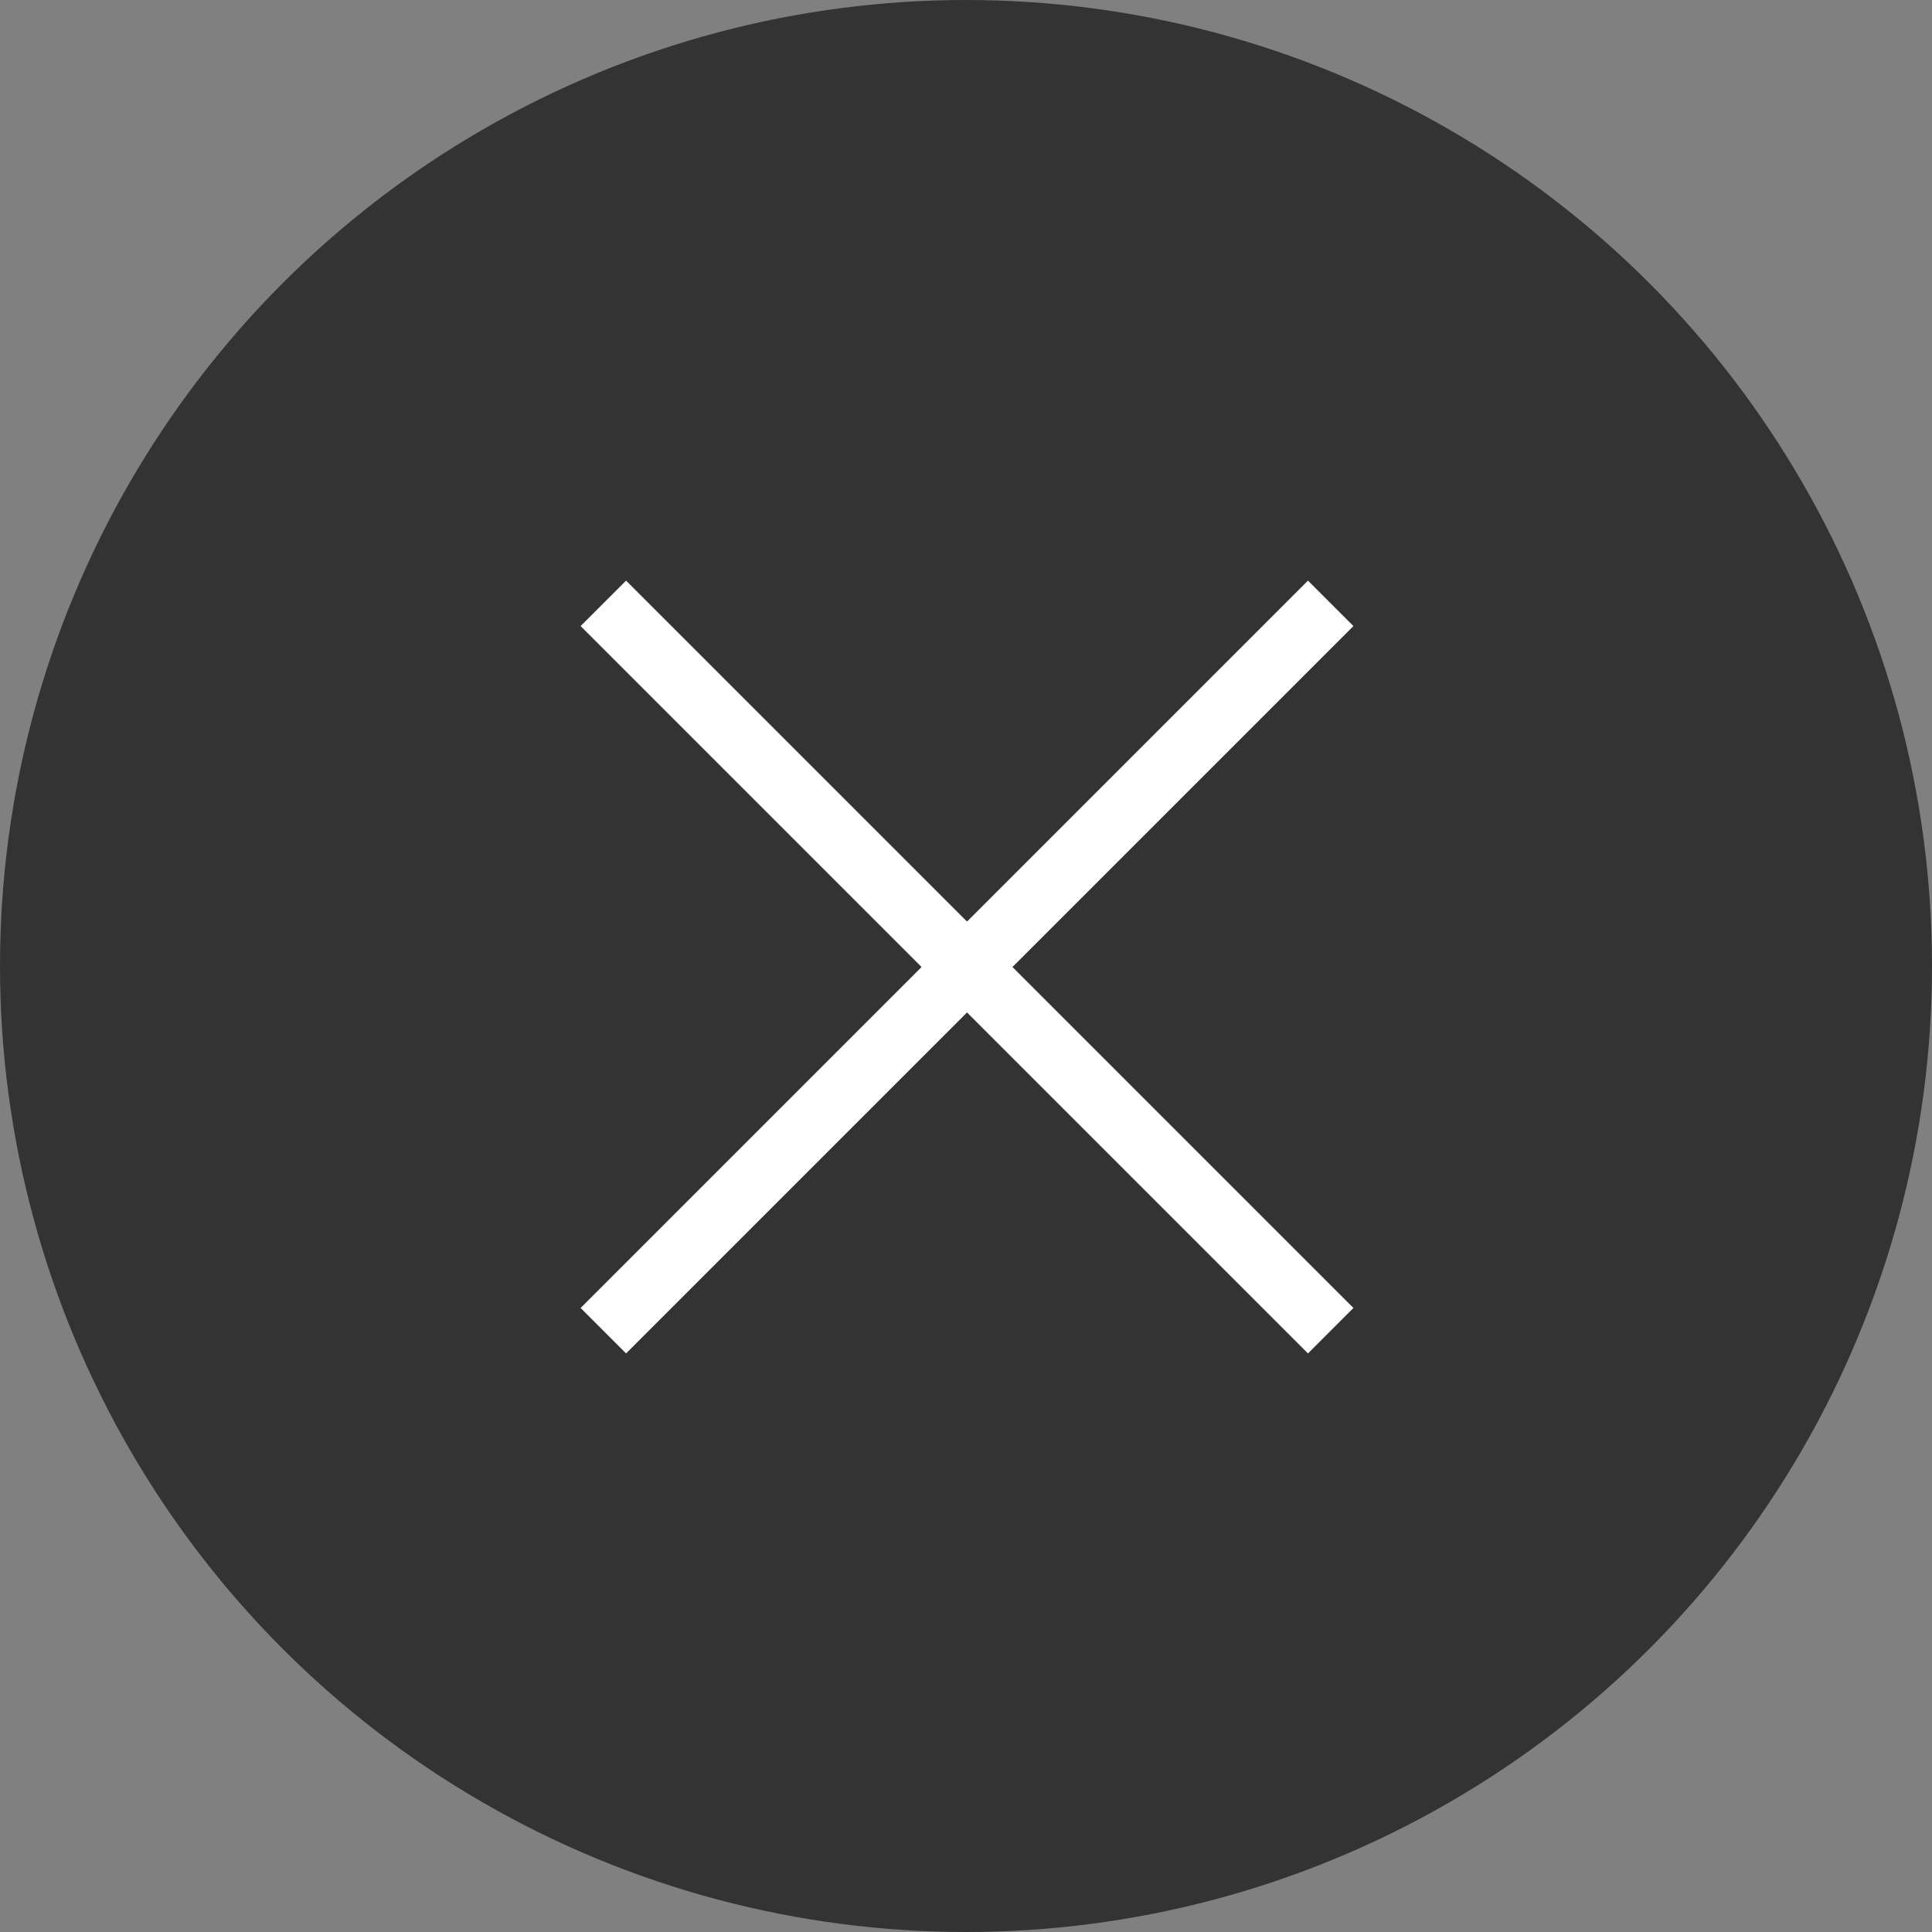 <?xml version="1.0" encoding="UTF-8"?>
<svg width="40px" height="40px" viewBox="0 0 40 40" version="1.1" xmlns="http://www.w3.org/2000/svg" xmlns:xlink="http://www.w3.org/1999/xlink">
    <rect x="0" y="0" width="40" height="40" fill="#808080" stroke="none"/>
    <!-- Generator: Sketch 42 (36781) - http://www.bohemiancoding.com/sketch -->
    <title>Artboard</title>
    <desc>Created with Sketch.</desc>
    <defs></defs>
    <g id="Page-1" stroke="none" stroke-width="1" fill="none" fill-rule="evenodd">
        <g id="Artboard">
            <circle id="bg" fill-opacity="0.6" fill="#000000" cx="20" cy="20" r="20"></circle>
            <polygon id="cross" fill="#FFFFFF" points="20.962 20.021 28.021 12.962 27.08 12.021 20.021 19.08 12.962 12.021 12.021 12.962 19.08 20.021 12.021 27.08 12.962 28.021 20.021 20.962 27.08 28.021 28.021 27.08 20.962 20.021"></polygon>
        </g>
    </g>
</svg>